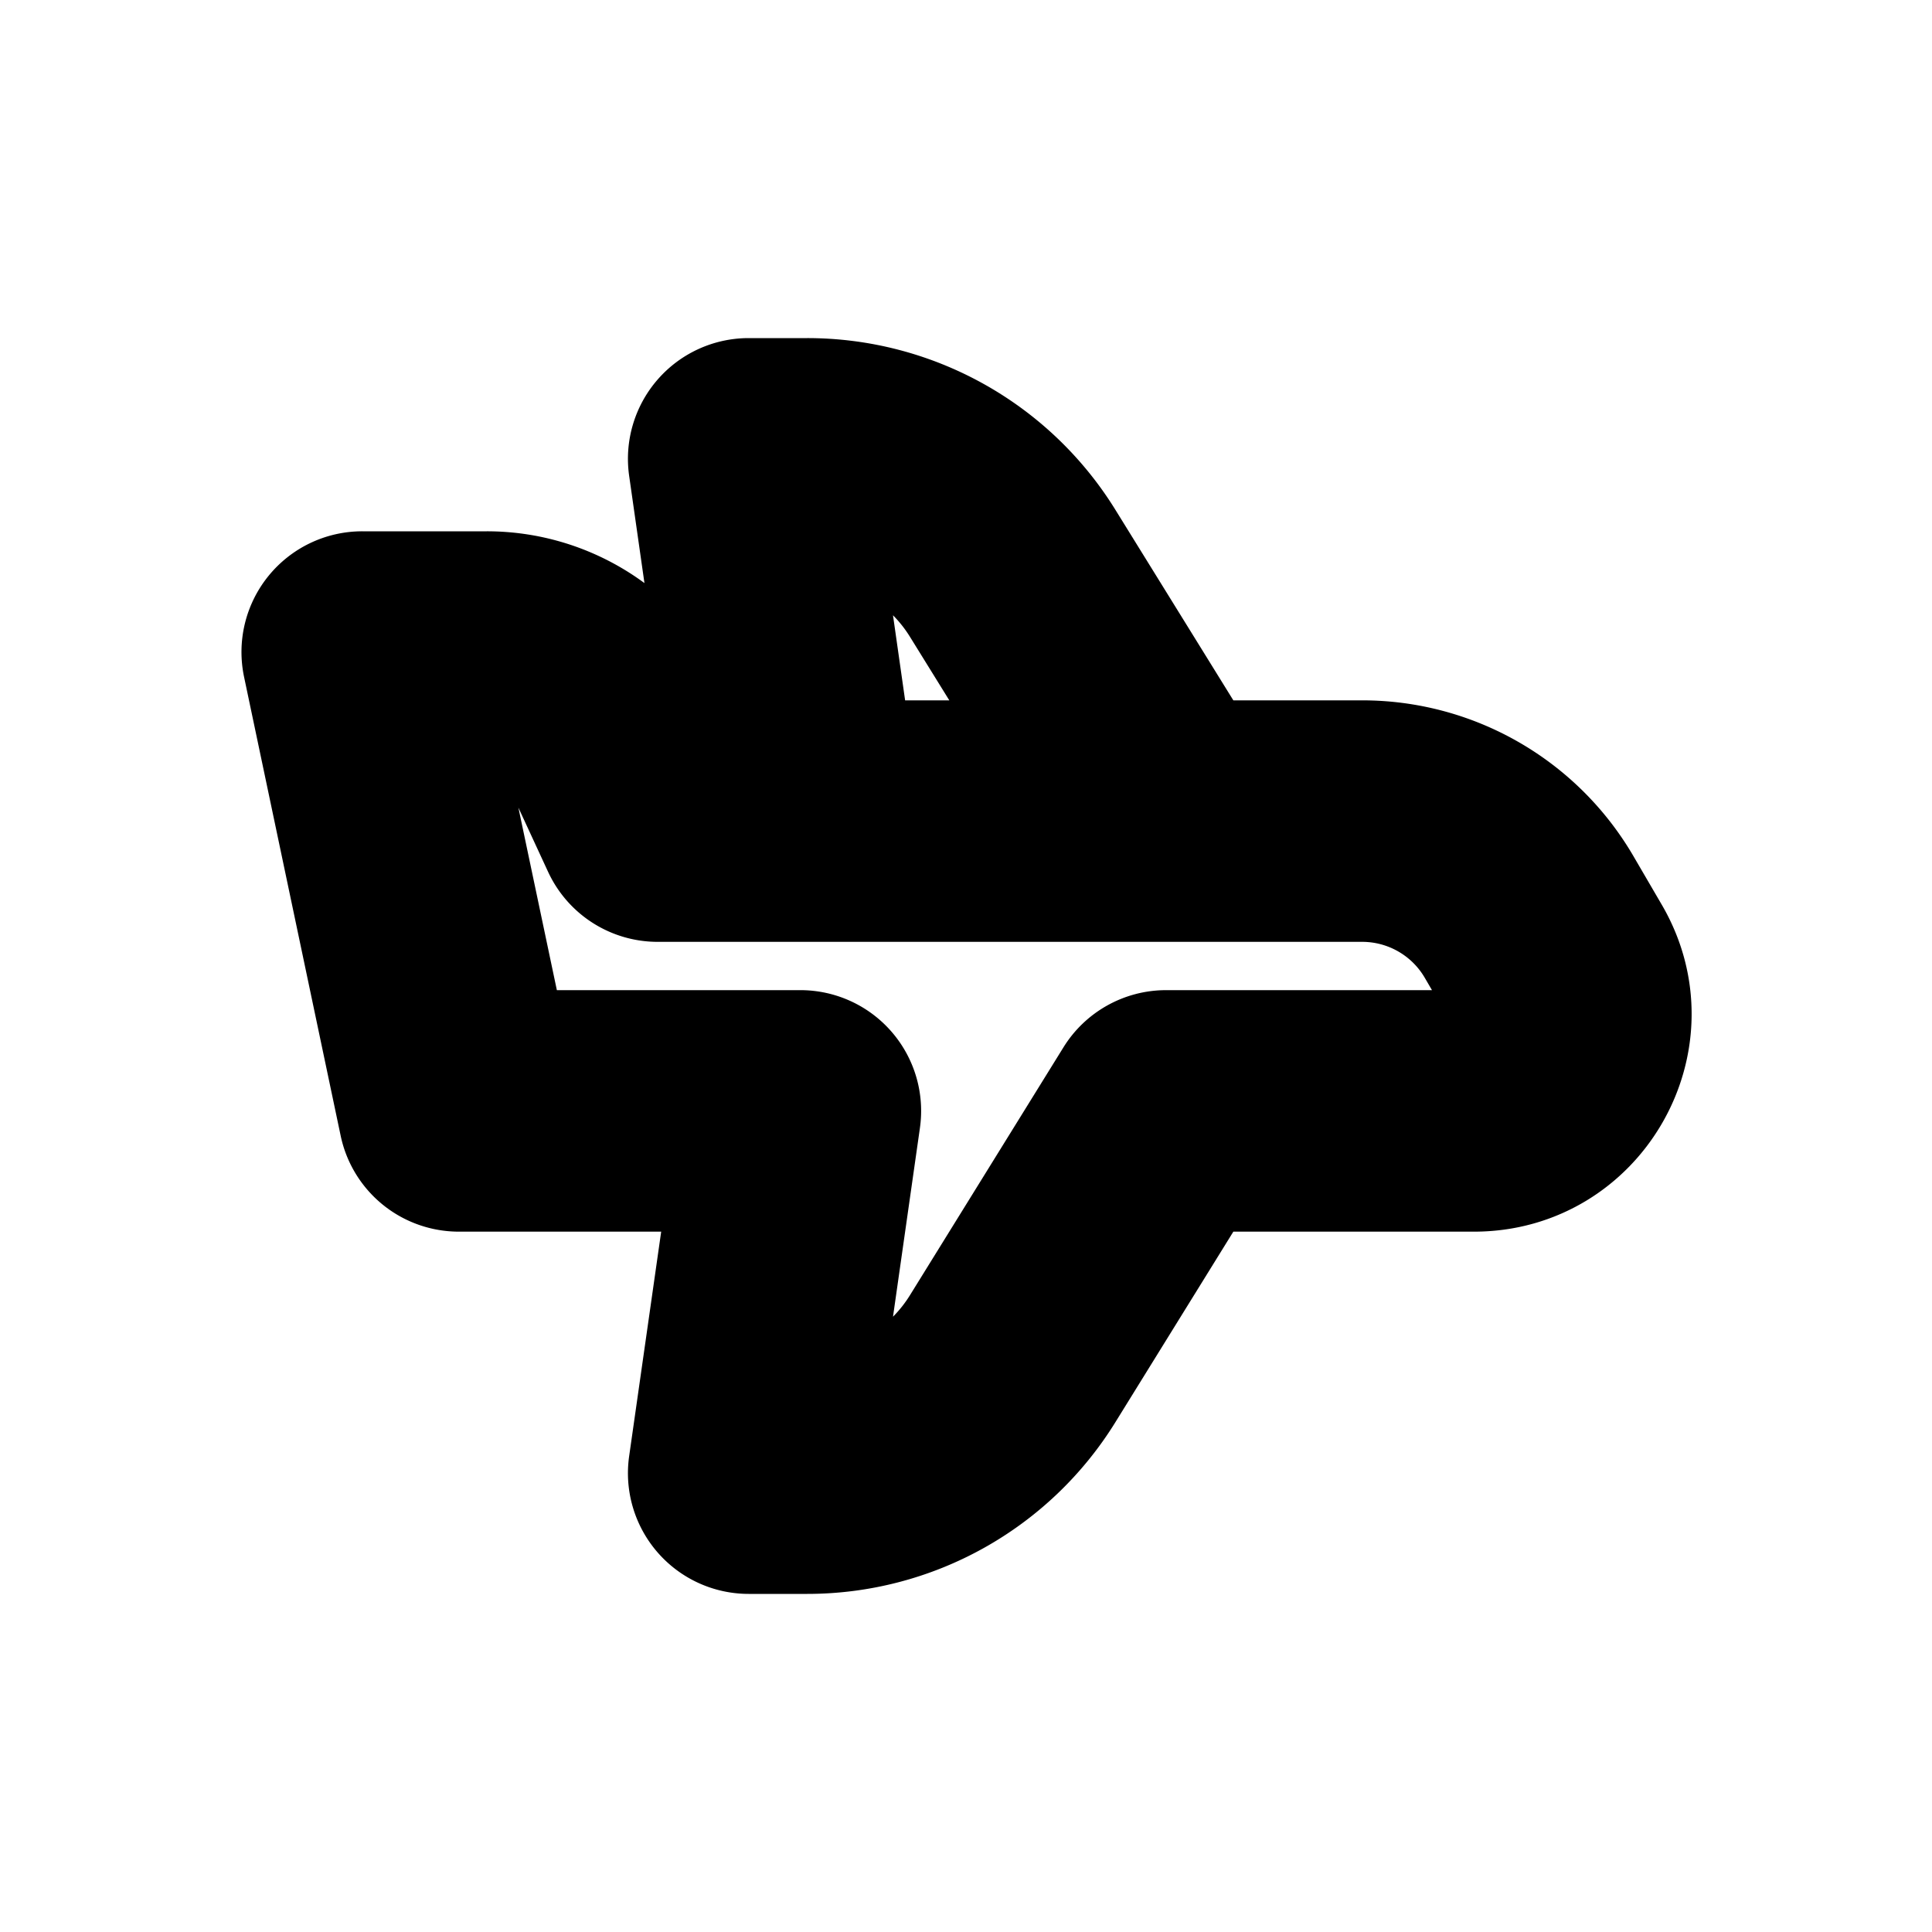 <svg xmlns="http://www.w3.org/2000/svg" viewBox="0 0 20 20" fill="currentColor" stroke="currentColor"><path fill-rule="evenodd" d="M15.259 12.25c1.35 0 2.192-1.465 1.512-2.632l-.294-.504a2.75 2.75 0 0 0-2.376-1.364h-1.612l-1.368-2.21A3.25 3.25 0 0 0 8.357 4H7.75a.75.75 0 0 0-.742.856l.413 2.894h-.133l-.205-.443A2.25 2.25 0 0 0 5.04 6H3.75a.75.75 0 0 0-.734.905l1 4.75a.75.75 0 0 0 .734.595h2.671l-.413 2.894A.75.75 0 0 0 7.75 16h.607a3.25 3.25 0 0 0 2.764-1.54l1.368-2.21zm-4.534-4.5-.88-1.421a1.75 1.75 0 0 0-1.227-.81l.318 2.231zm-2.726 1.5H6.808a.75.75 0 0 1-.681-.436l-.406-.878a.75.75 0 0 0-.68-.436h-.367l.685 3.25h2.927a.75.75 0 0 1 .742.856l-.41 2.875a1.75 1.75 0 0 0 1.227-.81l1.589-2.566a.75.75 0 0 1 .637-.355h3.188a.25.25 0 0 0 .216-.376l-.294-.504a1.25 1.25 0 0 0-1.08-.62z"/></svg>